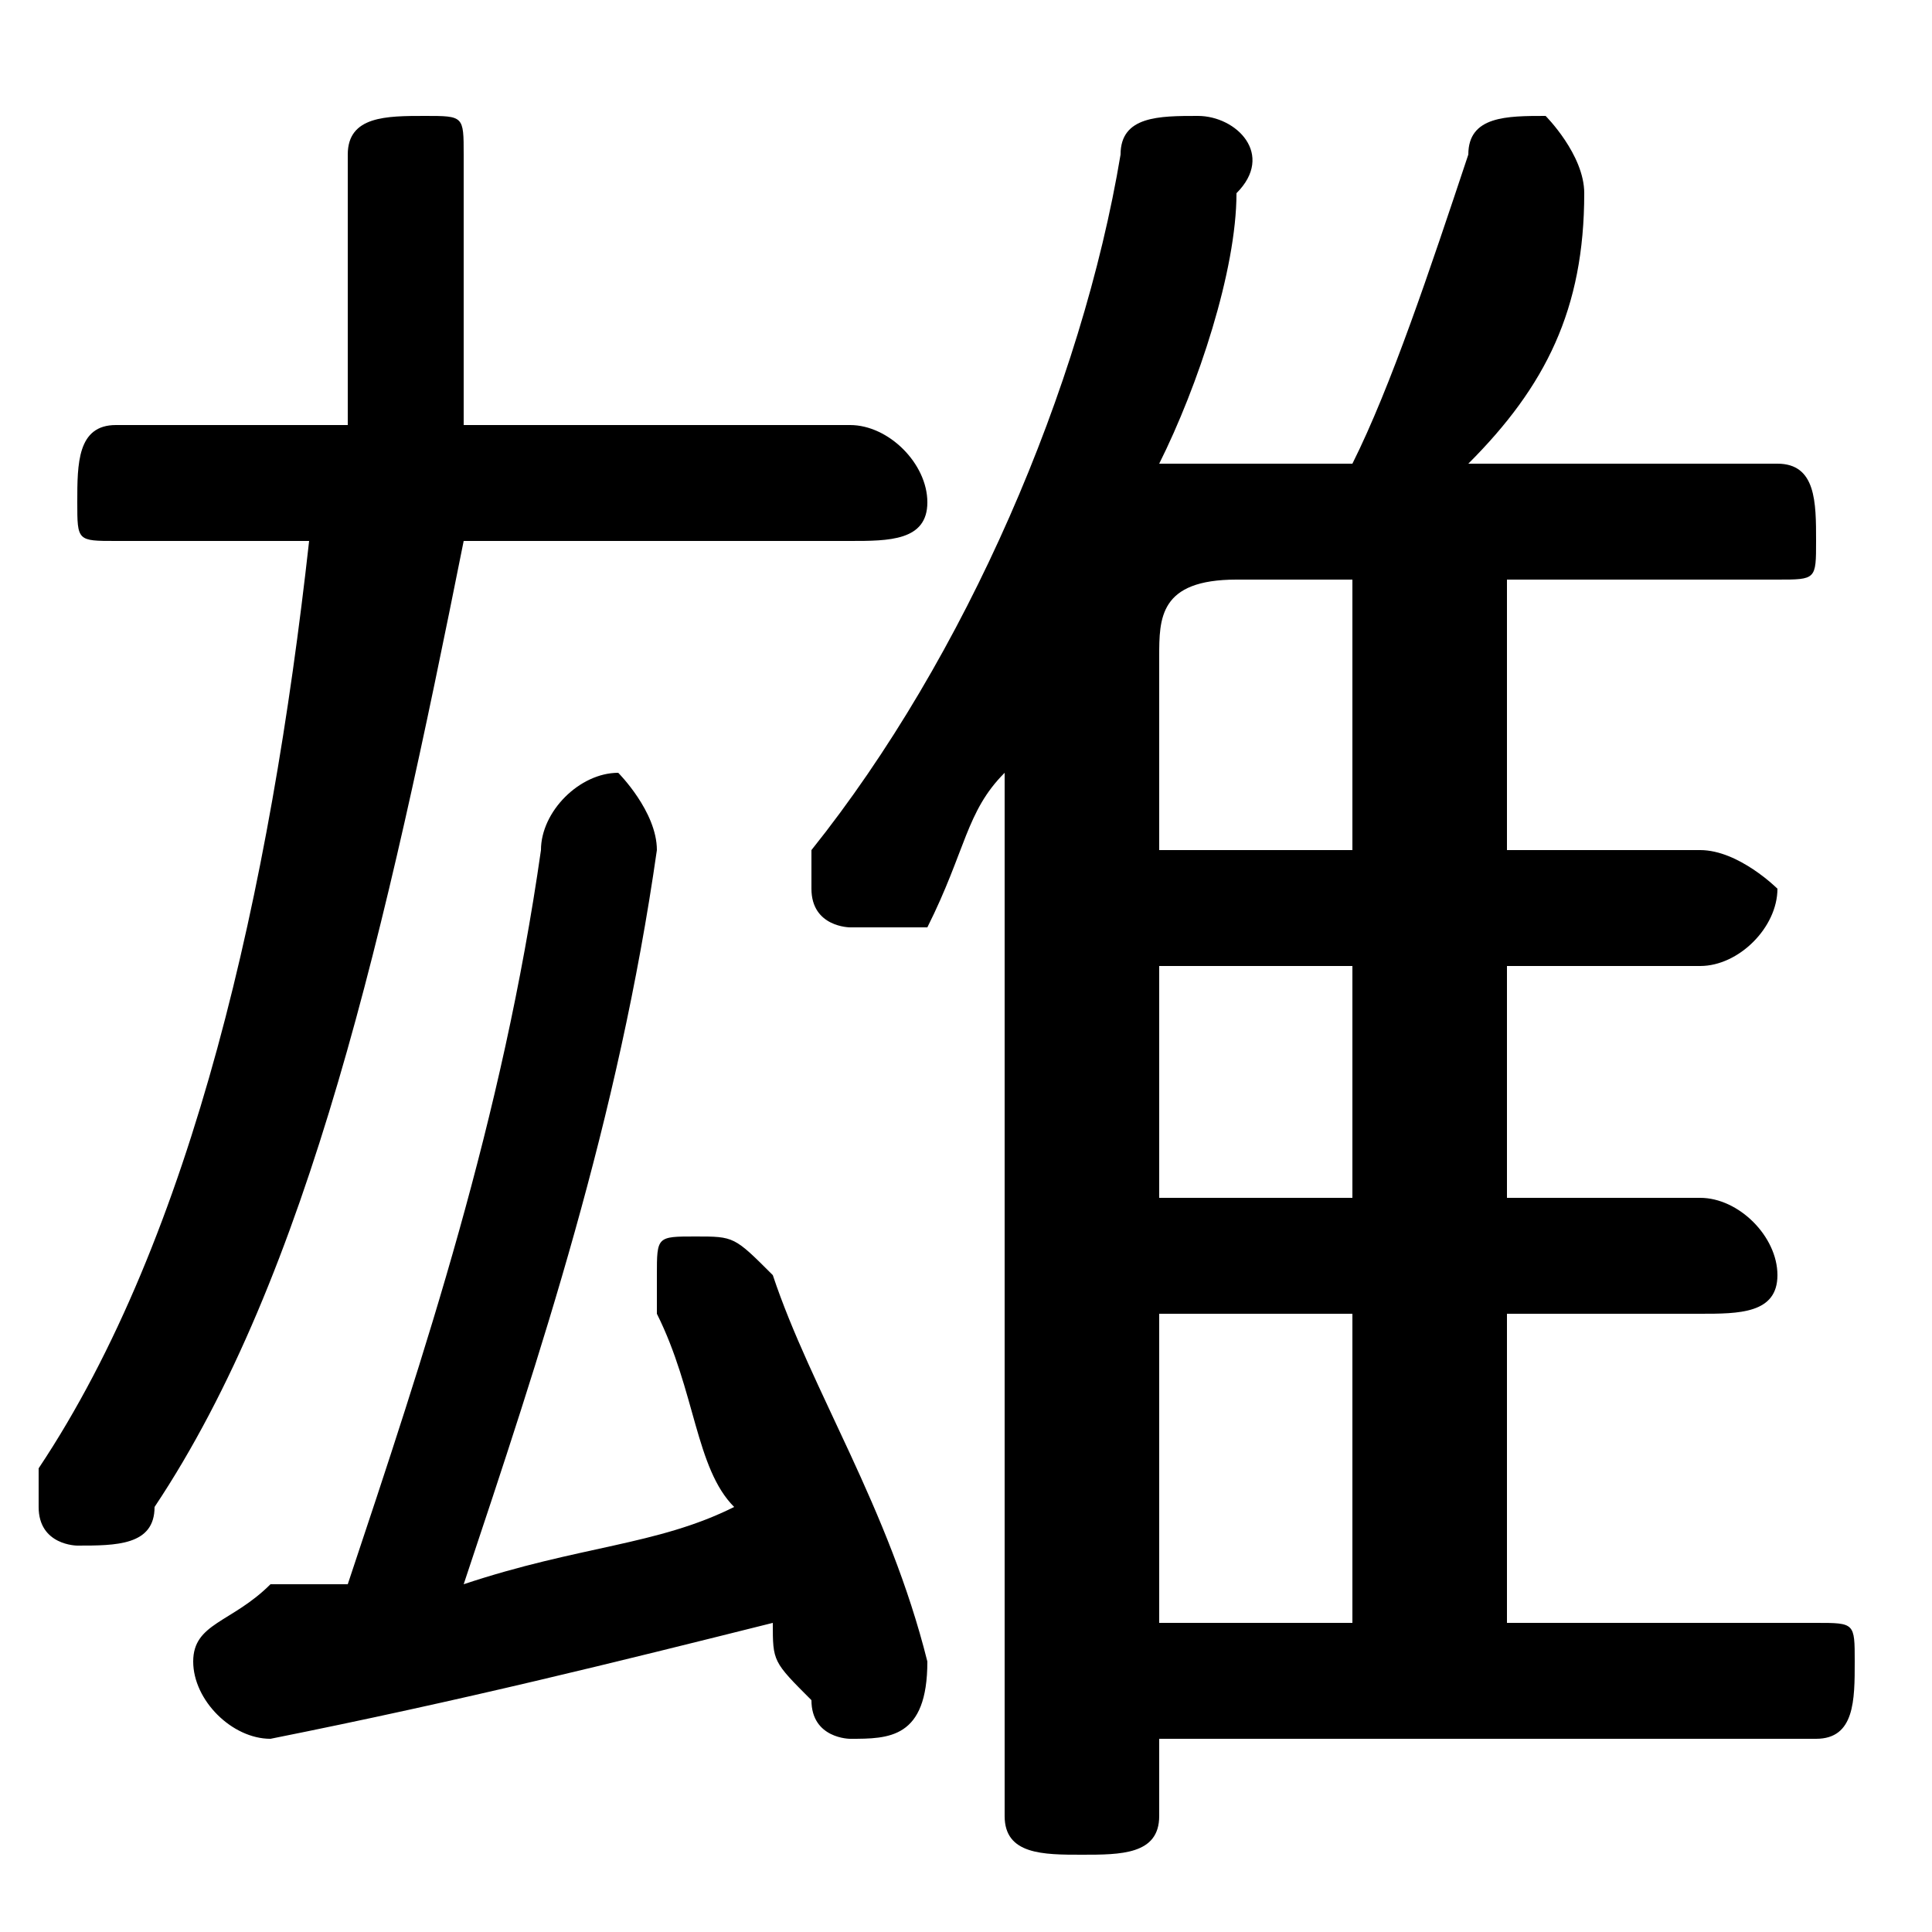 <svg xmlns="http://www.w3.org/2000/svg" viewBox="0 -44.0 50.0 50.0">
    <rect x="0" y="-44.0" width="50.0" height="50.0" fill="#808080" stroke="none"/>
    <g transform="scale(1, -1)">
        <!-- ボディの枠 -->
        <rect x="0" y="-6.0" width="50.0" height="50.0"
            stroke="white" fill="white"/>
        <!-- グリフ座標系の原点 -->
        <circle cx="0" cy="0" r="5" fill="white"/>
        <!-- グリフのアウトライン -->
        <g style="fill:black;stroke:#000000;stroke-width:0;stroke-linecap:round;stroke-linejoin:round;">
        <path d="M 39.0 29.0 L 46.0 29.0 C 47.0 29.0 47.0 29.0 47.0 30.0 C 47.0 31.0 47.0 32.0 46.0 32.0 L 38.0 32.0 C 40.0 34.0 41.0 36.0 41.0 39.0 C 41.0 39.0 41.0 39.0 41.0 39.0 C 41.0 40.0 40.0 41.0 40.0 41.0 C 39.0 41.0 38.0 41.0 38.0 40.0 C 37.0 37.0 36.0 34.0 35.0 32.0 L 31.0 32.0 C 31.0 32.0 30.0 32.0 30.0 32.0 C 31.0 34.0 32.0 37.0 32.0 39.0 C 33.0 40.0 32.0 41.0 31.0 41.0 C 30.0 41.0 29.0 41.0 29.0 40.0 C 28.0 34.0 25.0 27.0 21.0 22.0 C 21.0 22.0 21.0 21.0 21.0 21.0 C 21.0 20.0 22.0 20.0 22.0 20.0 C 23.0 20.0 23.0 20.0 24.0 20.0 C 25.0 22.0 25.0 23.0 26.0 24.0 L 26.0 -3.0 C 26.0 -4.0 27.0 -4.0 28.0 -4.0 C 29.0 -4.0 30.0 -4.0 30.0 -3.0 L 30.0 -1.0 L 47.0 -1.0 C 48.0 -1.0 48.0 -0.0 48.0 1.0 C 48.0 2.0 48.0 2.0 47.0 2.0 L 39.0 2.0 L 39.0 10.0 L 44.0 10.0 C 45.0 10.0 46.0 10.0 46.0 11.0 C 46.0 12.0 45.0 13.0 44.0 13.0 L 39.0 13.0 L 39.0 19.0 L 44.0 19.0 C 45.0 19.0 46.0 20.0 46.0 21.0 C 46.0 21.0 45.0 22.0 44.0 22.0 L 39.0 22.0 Z M 35.0 29.0 L 35.0 22.0 L 30.0 22.0 L 30.0 27.0 C 30.0 28.0 30.0 29.0 32.0 29.0 Z M 30.0 19.0 L 35.0 19.0 L 35.0 13.0 L 30.0 13.0 Z M 30.0 10.0 L 35.0 10.0 L 35.0 2.0 L 30.0 2.0 Z M 20.0 2.0 C 20.0 1.0 20.0 1.0 21.0 0.0 C 21.0 -1.0 22.0 -1.0 22.0 -1.0 C 23.0 -1.0 24.0 -1.0 24.0 1.0 C 24.0 1.0 24.0 1.0 24.0 1.0 C 23.0 5.0 21.0 8.0 20.0 11.0 C 19.0 12.0 19.0 12.0 18.0 12.0 C 17.0 12.0 17.0 12.0 17.0 11.0 C 17.0 10.0 17.0 10.0 17.0 10.0 C 18.0 8.0 18.0 6.0 19.0 5.0 C 17.0 4.0 15.0 4.0 12.0 3.0 C 14.0 9.0 16.0 15.0 17.0 22.0 C 17.0 23.0 16.0 24.0 16.0 24.0 C 15.0 24.0 14.0 23.0 14.0 22.0 C 13.0 15.0 11.0 9.0 9.0 3.0 C 8.0 3.0 7.0 3.0 7.0 3.0 C 6.0 2.0 5.0 2.0 5.0 1.0 C 5.0 0.0 6.0 -1.0 7.0 -1.0 C 12.0 0.0 16.0 1.0 20.0 2.0 Z M 8.0 30.0 C 7.0 21.0 5.0 12.0 1.0 6.0 C 1.0 6.0 1.0 6.0 1.0 5.0 C 1.0 4.0 2.0 4.0 2.0 4.0 C 3.0 4.0 4.0 4.0 4.0 5.0 C 8.0 11.0 10.0 20.0 12.0 30.0 L 22.0 30.0 C 23.0 30.0 24.0 30.0 24.0 31.0 C 24.0 32.0 23.0 33.0 22.0 33.0 L 12.0 33.0 C 12.0 35.0 12.0 37.0 12.0 40.0 C 12.0 41.0 12.0 41.0 11.0 41.0 C 10.0 41.0 9.0 41.0 9.0 40.0 C 9.0 37.0 9.0 35.0 9.0 33.0 L 3.0 33.0 C 2.0 33.0 2.0 32.0 2.0 31.0 C 2.0 30.0 2.0 30.0 3.0 30.0 Z"/>
    </g>
    </g>
</svg>
